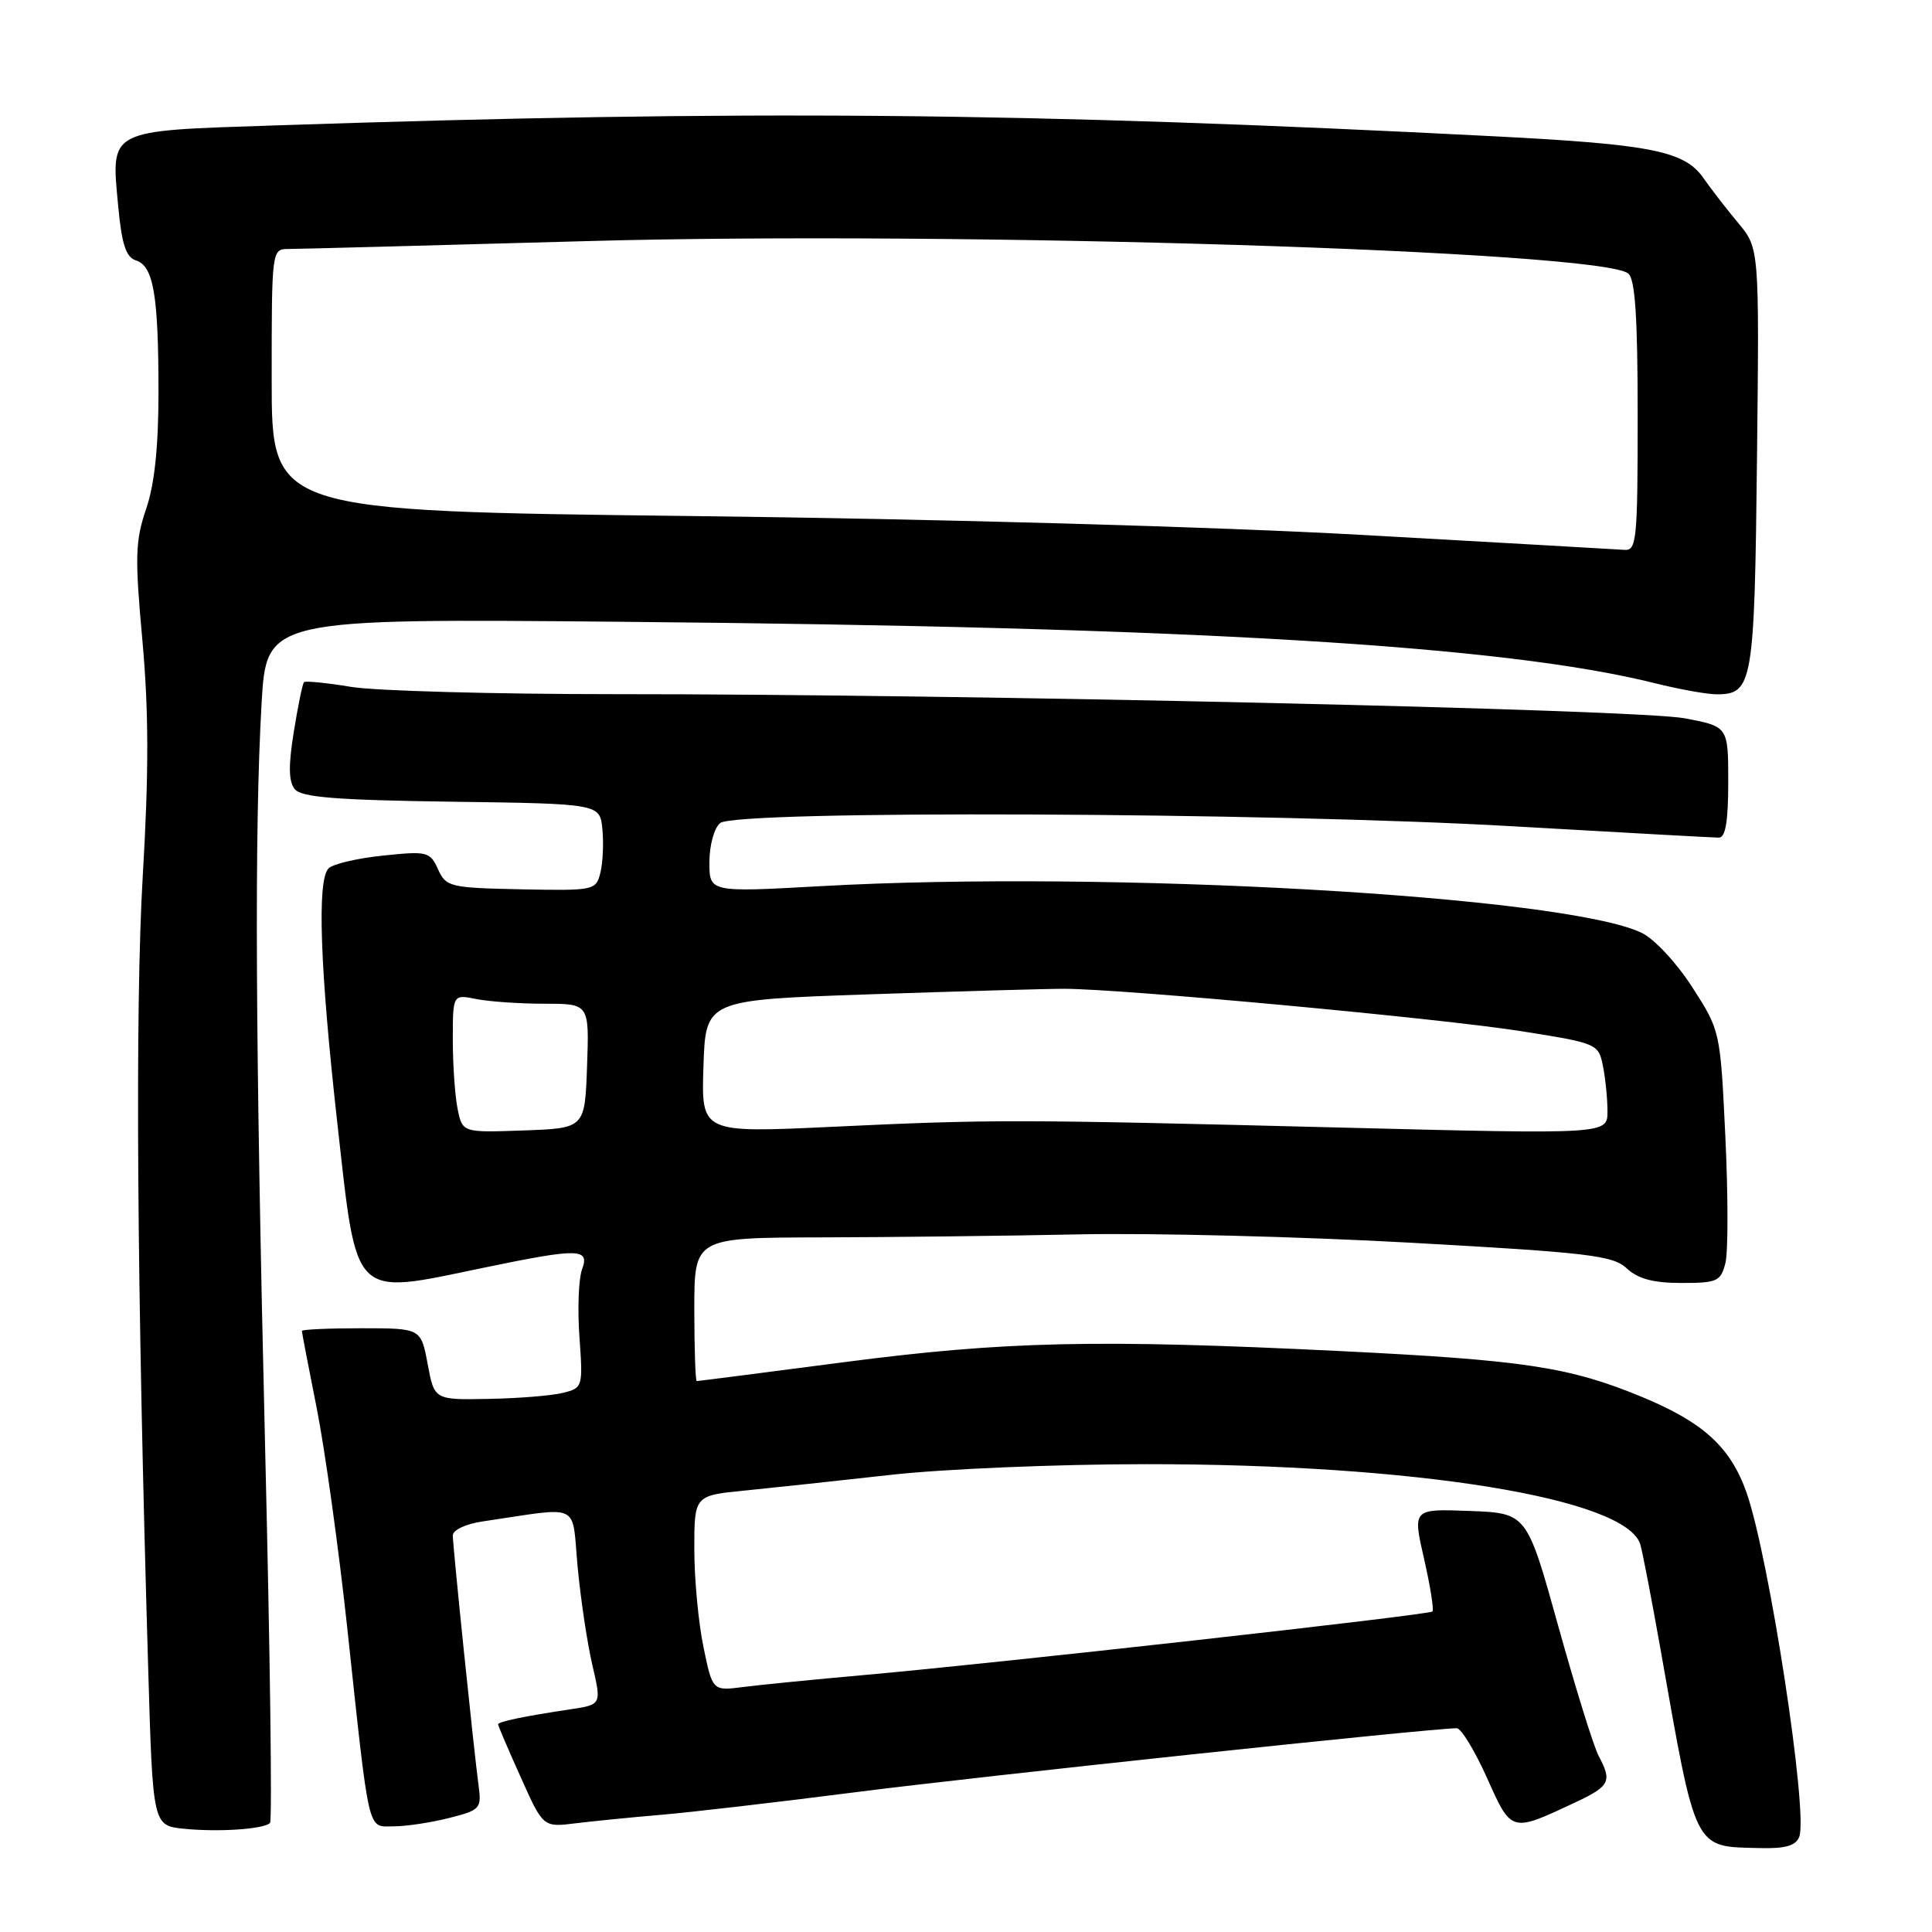 <?xml version="1.0" encoding="UTF-8" standalone="no"?>
<!DOCTYPE svg PUBLIC "-//W3C//DTD SVG 1.1//EN" "http://www.w3.org/Graphics/SVG/1.1/DTD/svg11.dtd" >
<svg xmlns="http://www.w3.org/2000/svg" xmlns:xlink="http://www.w3.org/1999/xlink" version="1.1" viewBox="0 0 256 256">
 <g >
 <path fill="currentColor"
d=" M 238.41 243.38 C 239.62 240.23 234.41 206.24 231.42 197.76 C 229.30 191.76 225.72 188.48 217.59 185.11 C 207.97 181.13 202.01 180.22 177.50 179.02 C 145.25 177.44 133.14 177.72 111.80 180.50 C 101.27 181.88 92.50 183.00 92.32 183.00 C 92.15 183.00 92.00 178.72 92.00 173.50 C 92.00 164.00 92.00 164.00 108.75 163.96 C 117.96 163.94 133.38 163.76 143.00 163.56 C 152.62 163.36 172.43 163.86 187.00 164.67 C 210.57 165.98 213.73 166.36 215.56 168.07 C 217.05 169.46 219.08 170.00 222.80 170.00 C 227.55 170.00 228.01 169.79 228.63 167.35 C 228.99 165.89 228.99 158.37 228.62 150.64 C 227.95 136.59 227.95 136.59 224.23 130.80 C 222.13 127.55 219.19 124.39 217.50 123.59 C 207.23 118.71 146.90 115.29 108.75 117.42 C 94.00 118.24 94.00 118.24 94.00 114.24 C 94.00 112.01 94.63 109.72 95.42 109.06 C 97.51 107.33 168.11 107.62 200.50 109.49 C 214.80 110.31 227.06 110.99 227.75 110.99 C 228.64 111.00 229.00 108.86 229.00 103.64 C 229.00 96.27 229.00 96.27 223.25 95.18 C 216.94 93.99 127.43 91.96 81.50 91.98 C 65.55 91.98 49.83 91.55 46.56 91.02 C 43.30 90.48 40.47 90.20 40.28 90.39 C 40.09 90.58 39.48 93.54 38.93 96.97 C 38.20 101.50 38.24 103.58 39.07 104.58 C 39.95 105.65 44.64 106.02 59.86 106.23 C 79.50 106.50 79.50 106.50 79.82 109.89 C 80.00 111.75 79.88 114.35 79.55 115.66 C 78.97 117.98 78.72 118.03 69.05 117.84 C 59.60 117.64 59.10 117.52 58.04 115.18 C 56.97 112.84 56.61 112.76 50.75 113.37 C 47.36 113.72 44.12 114.48 43.54 115.06 C 41.99 116.60 42.39 128.23 44.71 148.93 C 47.34 172.42 46.54 171.63 64.00 168.00 C 76.73 165.36 78.17 165.38 77.12 168.21 C 76.67 169.43 76.51 173.46 76.78 177.16 C 77.25 183.78 77.22 183.91 74.60 184.56 C 73.14 184.93 68.71 185.29 64.75 185.36 C 57.55 185.50 57.55 185.50 56.67 180.75 C 55.78 176.00 55.78 176.00 47.89 176.00 C 43.55 176.00 40.00 176.16 40.00 176.36 C 40.00 176.56 40.89 181.17 41.97 186.61 C 43.05 192.05 44.86 205.05 45.99 215.50 C 49.01 243.58 48.64 242.00 52.15 242.00 C 53.78 242.00 57.08 241.51 59.48 240.90 C 63.62 239.86 63.82 239.64 63.42 236.65 C 62.78 231.88 60.00 204.92 60.00 203.46 C 60.00 202.73 61.72 201.92 64.00 201.59 C 77.21 199.65 75.73 198.93 76.54 207.62 C 76.94 211.90 77.82 217.75 78.49 220.63 C 79.71 225.87 79.71 225.87 75.60 226.49 C 69.33 227.43 66.00 228.13 66.00 228.49 C 66.00 228.67 67.34 231.81 68.99 235.47 C 71.97 242.13 71.97 242.13 76.24 241.60 C 78.58 241.31 83.65 240.81 87.50 240.48 C 91.35 240.16 103.05 238.80 113.50 237.46 C 129.52 235.40 189.68 229.00 193.03 229.00 C 193.61 229.00 195.41 231.96 197.03 235.57 C 200.31 242.88 200.18 242.84 208.75 238.82 C 213.32 236.67 213.63 236.05 211.84 232.69 C 211.19 231.50 208.79 223.76 206.49 215.51 C 202.32 200.50 202.32 200.50 194.75 200.21 C 187.18 199.92 187.18 199.92 188.69 206.53 C 189.52 210.16 190.02 213.31 189.81 213.53 C 189.35 213.99 131.89 220.41 114.50 221.95 C 107.90 222.54 100.68 223.25 98.46 223.54 C 94.41 224.06 94.41 224.06 93.21 218.22 C 92.54 215.01 92.00 209.18 92.00 205.27 C 92.00 198.16 92.00 198.16 98.75 197.50 C 102.46 197.13 111.12 196.20 118.00 195.43 C 124.88 194.65 140.10 194.01 151.82 194.01 C 187.60 193.99 215.54 198.53 217.35 204.65 C 217.65 205.67 218.85 211.90 220.02 218.50 C 224.79 245.52 224.36 244.66 233.14 244.88 C 236.57 244.97 237.95 244.58 238.41 243.38 Z  M 35.78 241.55 C 36.08 241.26 35.79 219.07 35.14 192.26 C 33.83 137.78 33.70 109.95 34.66 93.23 C 35.31 81.96 35.31 81.96 82.40 82.39 C 158.02 83.07 199.27 85.52 219.33 90.54 C 222.54 91.34 226.20 92.00 227.46 92.00 C 232.24 92.00 232.48 90.63 232.81 60.80 C 233.12 32.90 233.12 32.90 230.31 29.53 C 228.76 27.68 226.71 25.02 225.74 23.63 C 223.22 20.00 218.87 19.13 198.00 18.06 C 135.94 14.87 98.63 14.54 36.41 16.62 C 14.08 17.36 14.71 17.04 15.67 27.41 C 16.14 32.40 16.70 34.09 18.02 34.51 C 20.34 35.24 21.00 39.13 21.00 51.95 C 21.00 59.23 20.48 64.18 19.36 67.45 C 17.92 71.67 17.86 73.81 18.87 84.88 C 19.71 94.21 19.73 102.32 18.92 116.00 C 17.88 133.54 18.14 170.64 19.64 221.20 C 20.25 241.90 20.25 241.90 24.38 242.32 C 28.95 242.78 34.96 242.38 35.78 241.55 Z  M 60.63 146.91 C 60.28 145.17 60.00 141.05 60.00 137.75 C 60.00 131.75 60.00 131.75 63.13 132.38 C 64.84 132.72 68.91 133.00 72.17 133.00 C 78.08 133.00 78.08 133.00 77.79 141.25 C 77.50 149.50 77.50 149.50 69.38 149.79 C 61.27 150.08 61.27 150.08 60.63 146.91 Z  M 93.21 141.31 C 93.50 132.50 93.50 132.50 115.00 131.76 C 126.83 131.36 138.53 131.02 141.00 131.02 C 148.59 131.02 190.89 134.94 201.65 136.65 C 211.66 138.24 211.81 138.30 212.40 141.26 C 212.73 142.90 213.00 145.61 213.00 147.27 C 213.00 150.30 213.00 150.30 177.75 149.41 C 134.16 148.31 131.55 148.31 110.21 149.31 C 92.92 150.12 92.92 150.12 93.21 141.31 Z  M 180.50 70.88 C 161.19 69.80 124.38 68.76 91.75 68.38 C 36.00 67.72 36.00 67.72 36.00 50.36 C 36.00 33.03 36.00 33.00 38.25 32.99 C 39.49 32.99 57.24 32.52 77.70 31.95 C 126.64 30.58 212.01 33.23 215.75 36.24 C 216.67 36.98 217.00 42.02 217.00 55.12 C 217.00 71.53 216.86 72.99 215.25 72.86 C 214.29 72.79 198.65 71.90 180.50 70.88 Z "/>
</g>
</svg>
